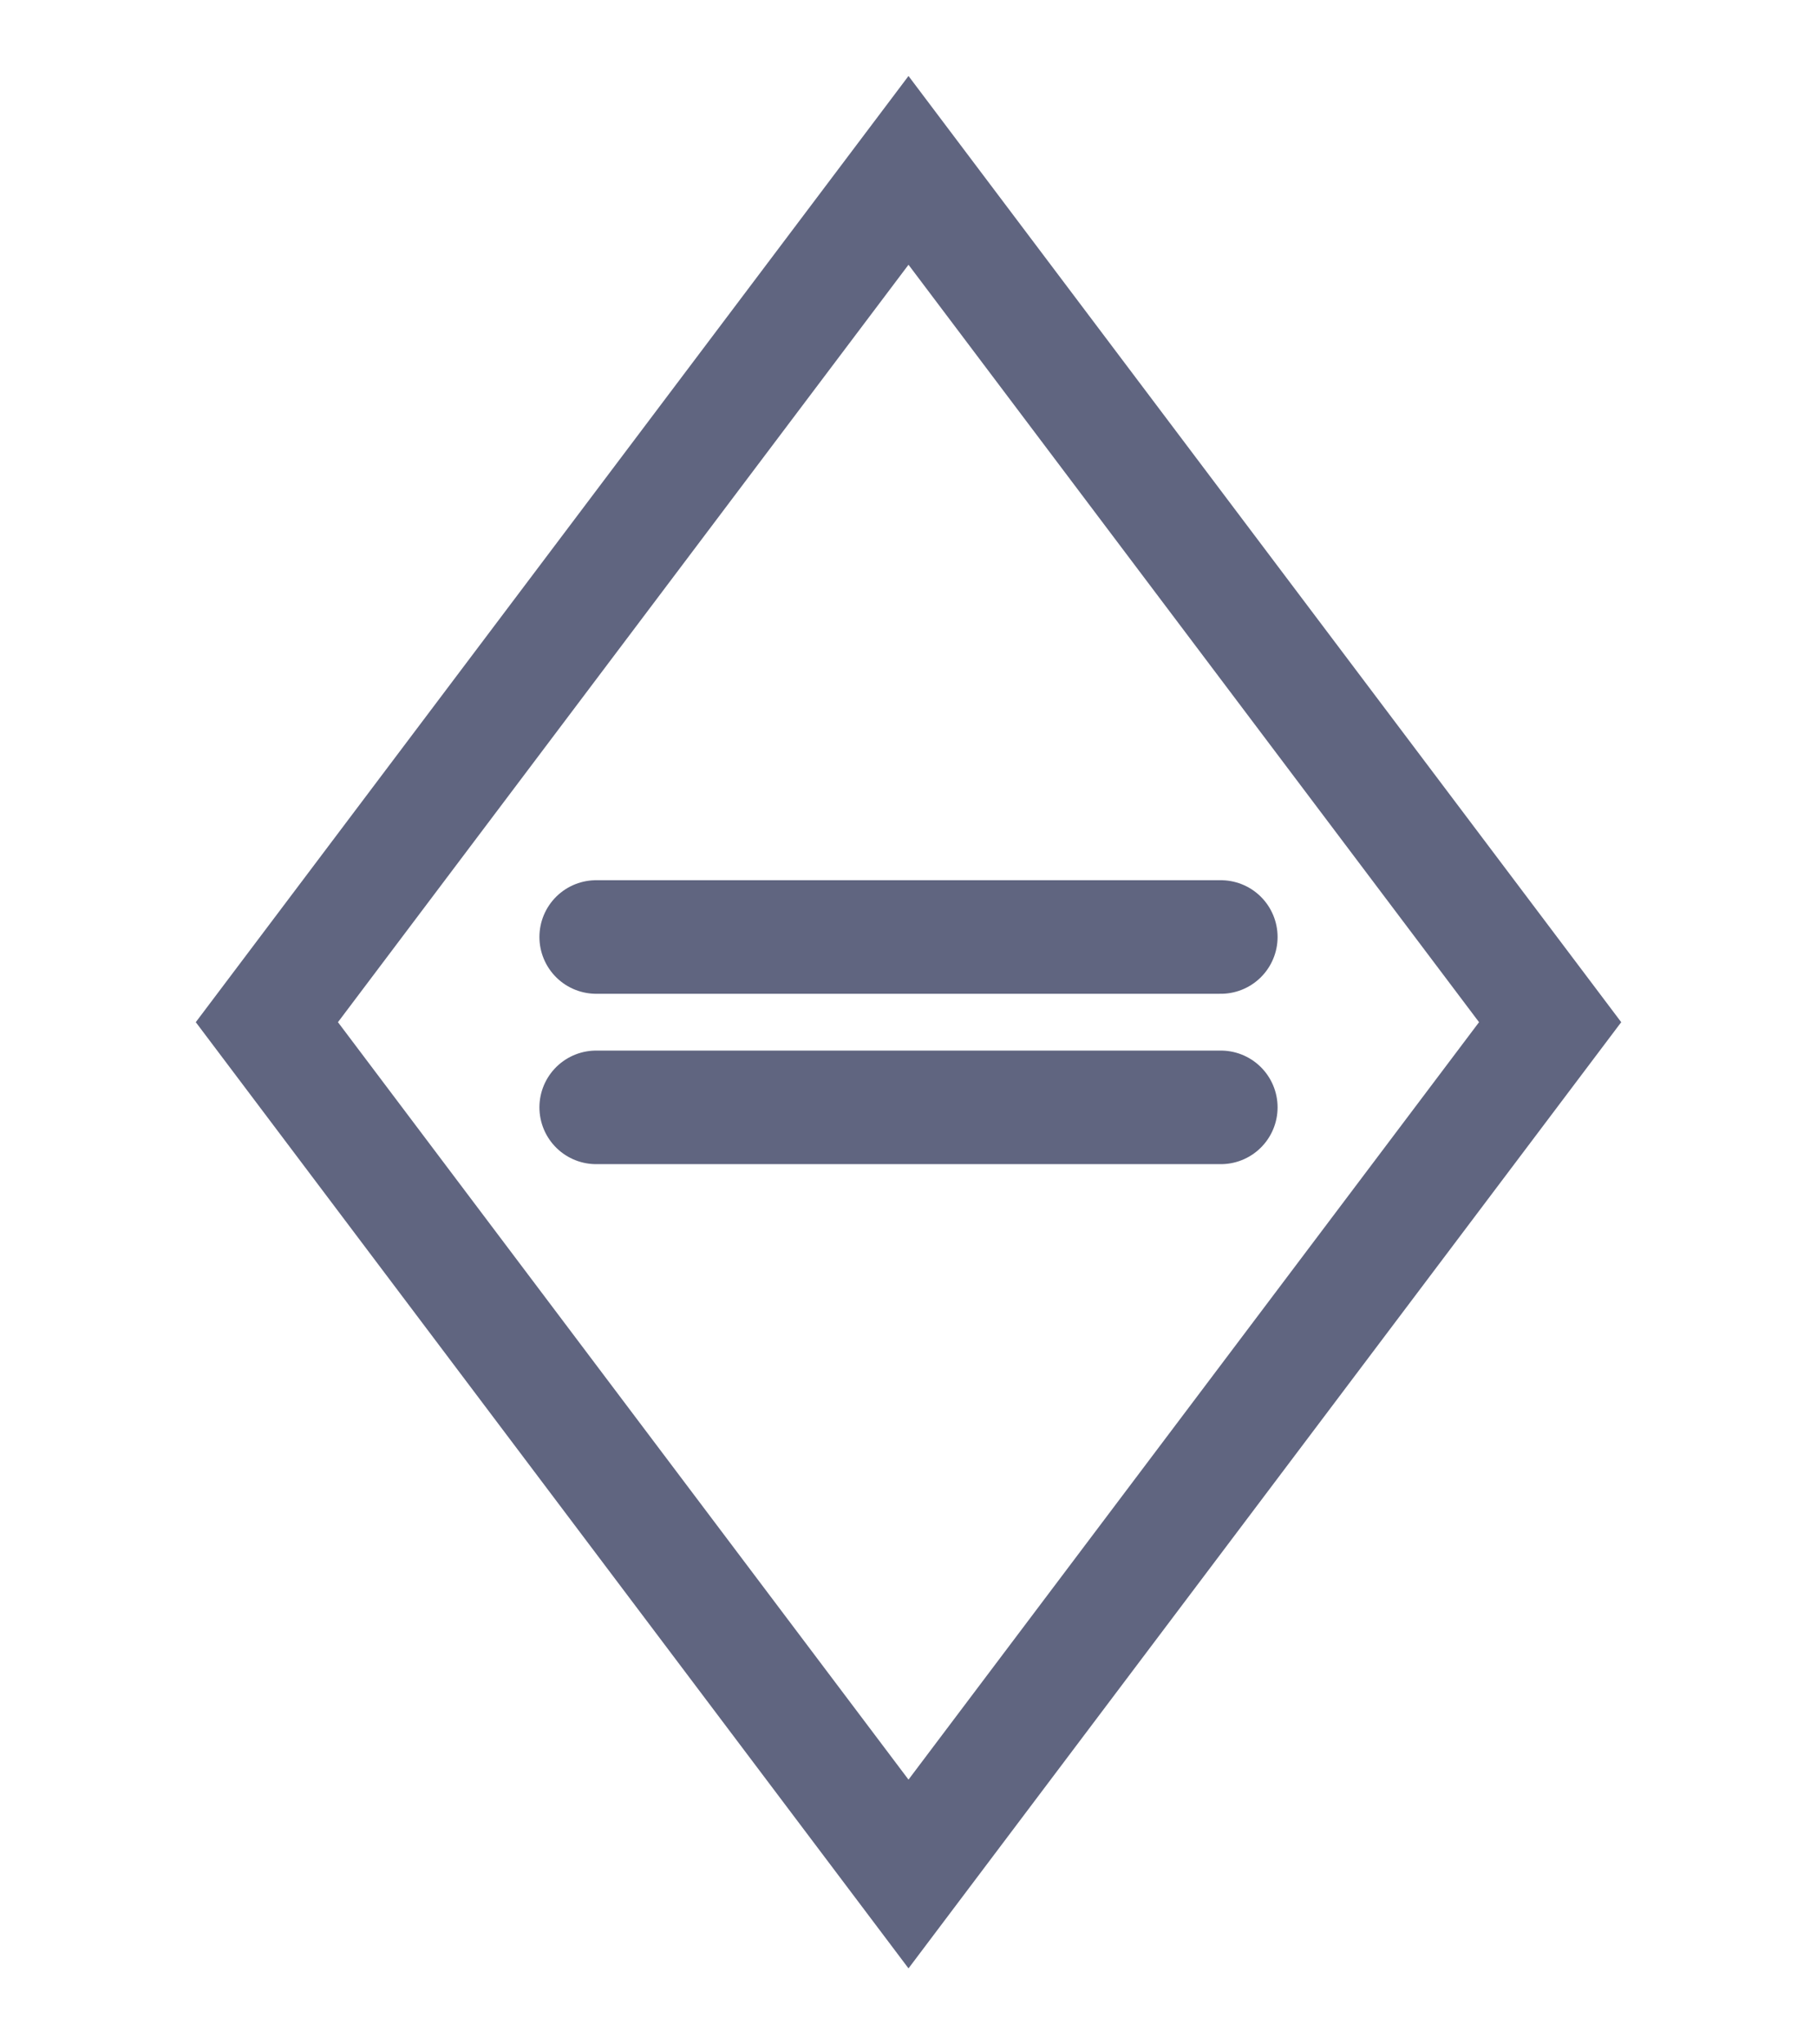 <svg width="16" height="18" viewBox="0 0 16 18" fill="none" xmlns="http://www.w3.org/2000/svg">
<path d="M8 1.5L13.65 9L8 16.5L2.35 9L8 1.5Z" stroke="#606580" stroke-miterlimit="10"/>
<path d="M5.25 9.75H10.75" stroke="#606580" stroke-miterlimit="10" stroke-linecap="round" stroke-linejoin="round"/>
<path d="M5.25 8.25H10.75" stroke="#606580" stroke-miterlimit="10" stroke-linecap="round" stroke-linejoin="round"/>
</svg>
